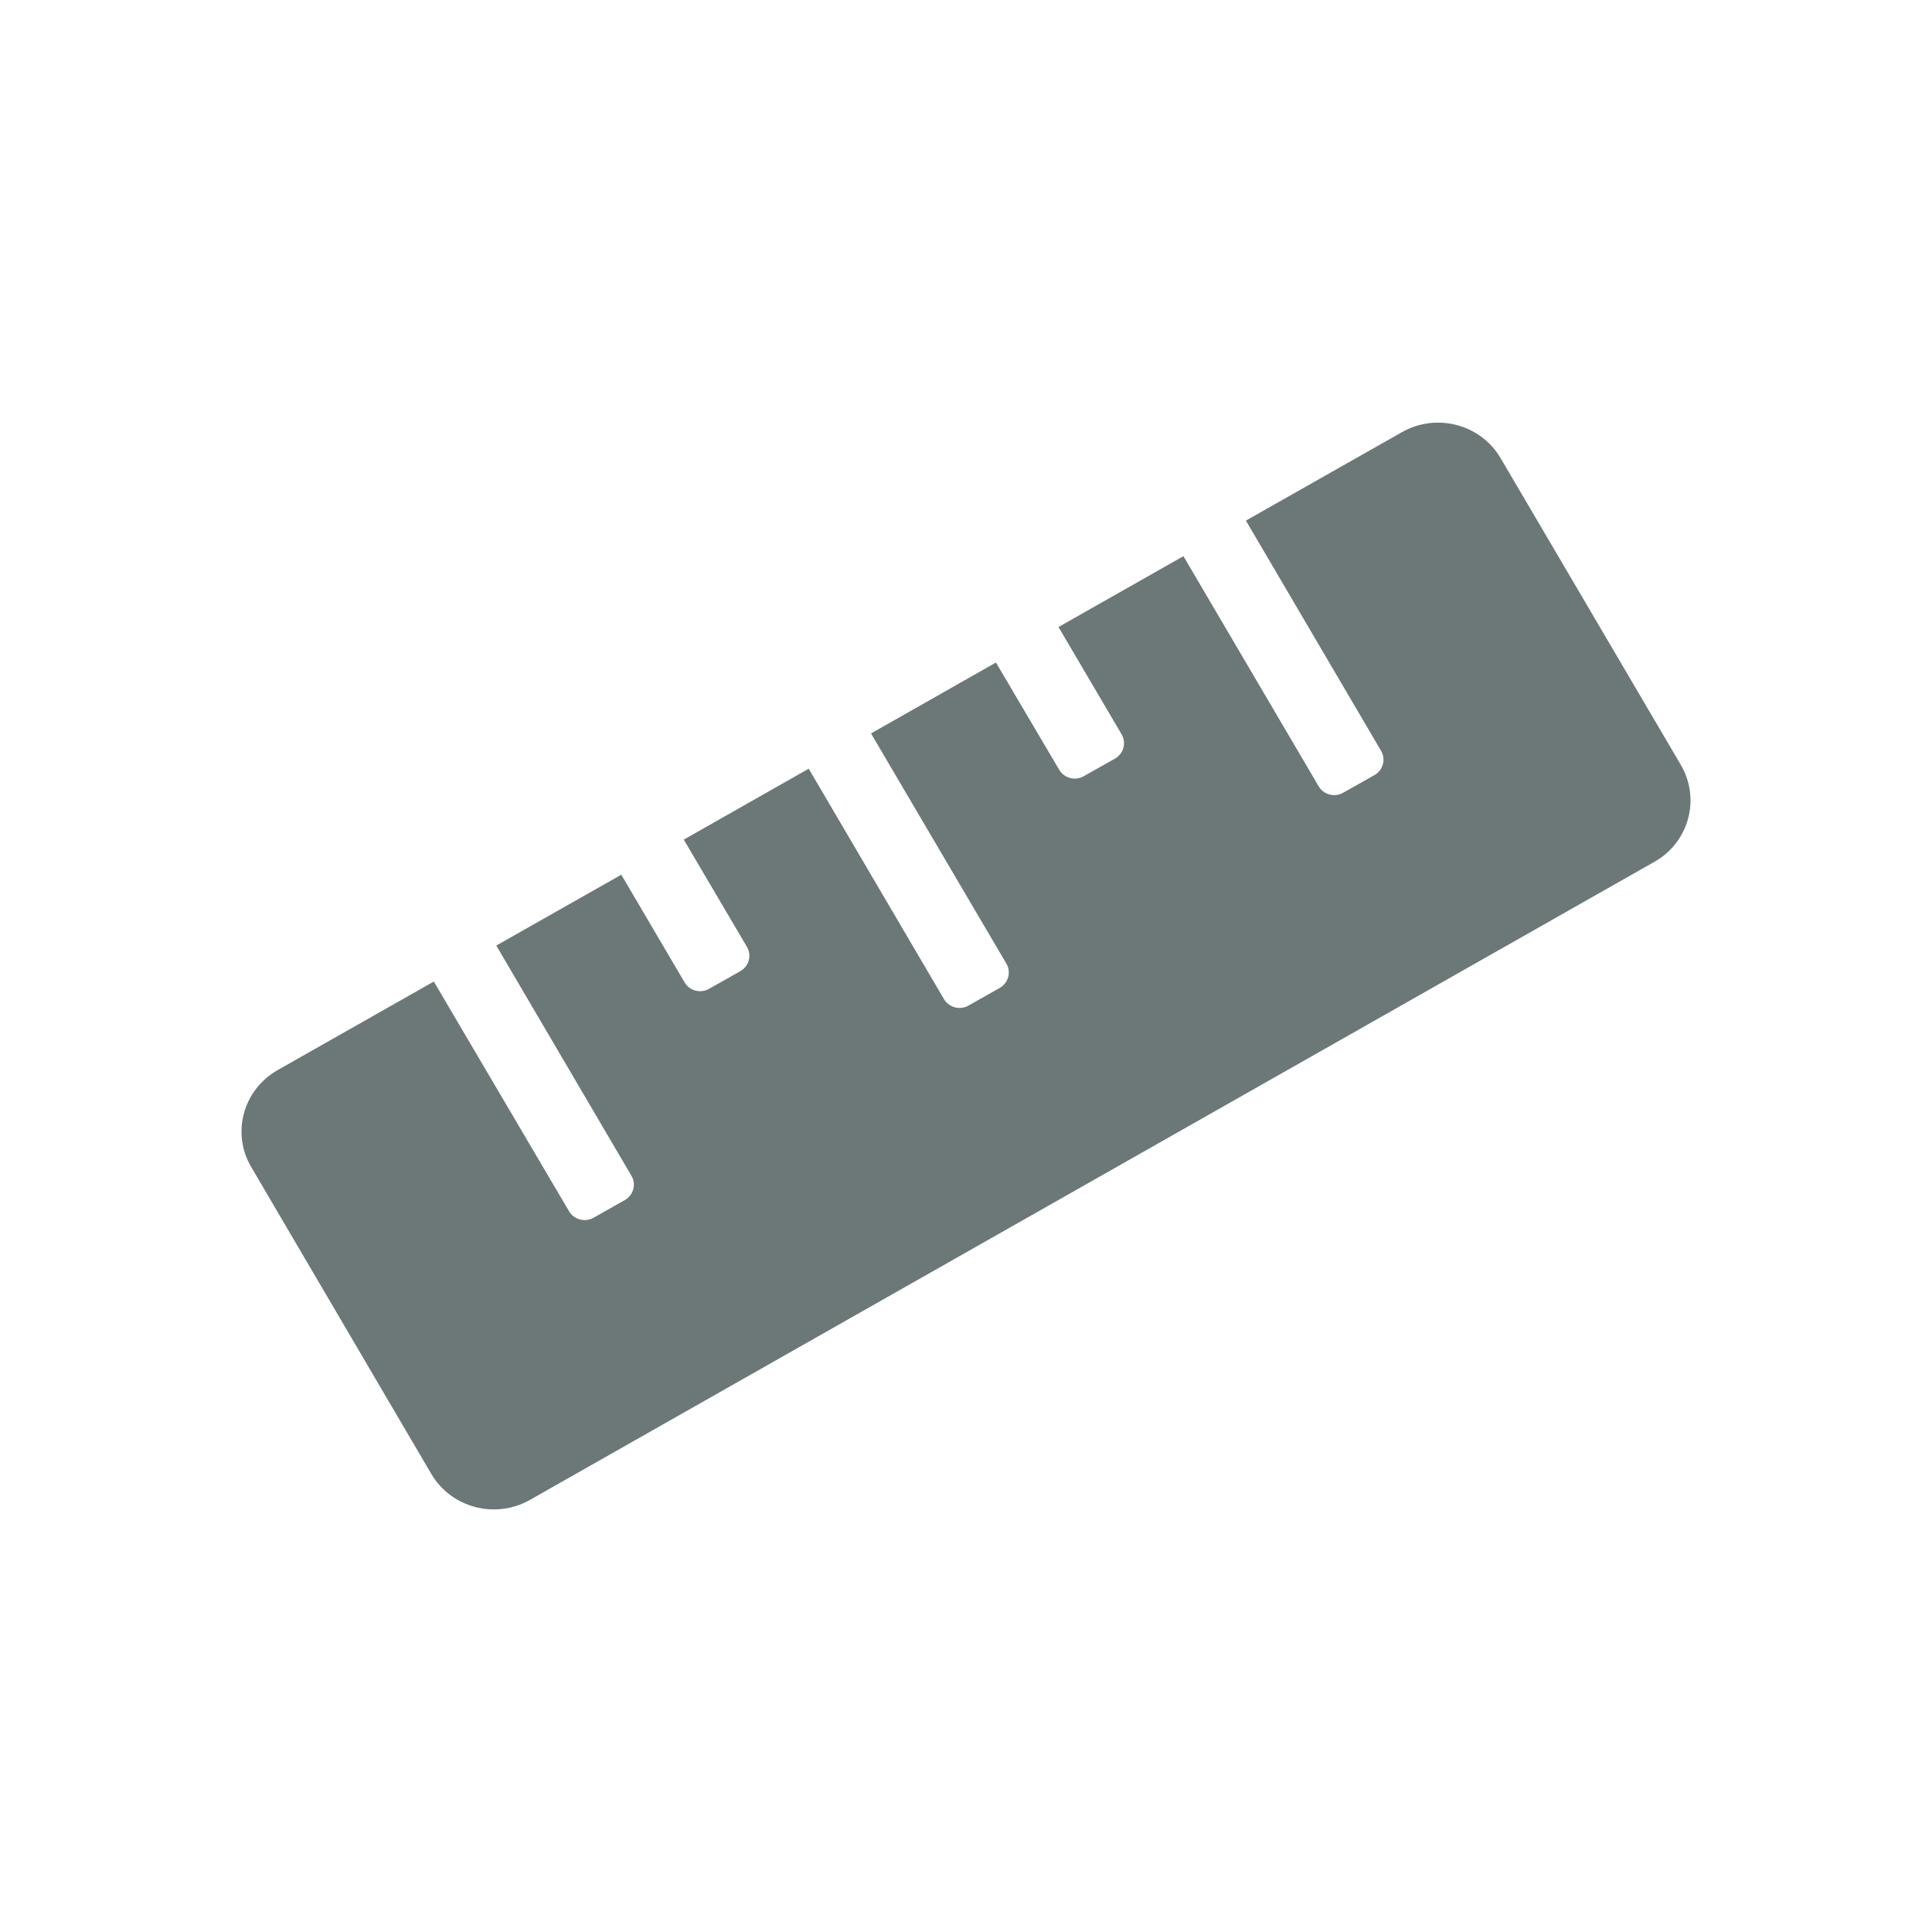 <svg width="24" height="24" viewBox="0 0 24 24" fill="none" xmlns="http://www.w3.org/2000/svg">
<path d="M20.88 9.502L18.641 5.691C18.393 5.269 17.845 5.126 17.418 5.367L15.477 6.467L17.156 9.327C17.218 9.434 17.181 9.566 17.075 9.628L16.686 9.847C16.579 9.909 16.442 9.873 16.38 9.766L14.701 6.909L13.149 7.789L13.933 9.122C13.995 9.229 13.958 9.361 13.852 9.423L13.463 9.642C13.357 9.704 13.219 9.667 13.157 9.561L12.372 8.23L10.82 9.111L12.502 11.971C12.563 12.075 12.527 12.21 12.42 12.272L12.032 12.491C11.925 12.553 11.787 12.516 11.725 12.409L10.046 9.549L8.494 10.43L9.279 11.763C9.341 11.87 9.304 12.002 9.197 12.064L8.809 12.283C8.702 12.345 8.564 12.308 8.503 12.201L7.718 10.866L6.165 11.746L7.844 14.606C7.906 14.71 7.87 14.845 7.763 14.907L7.375 15.126C7.268 15.188 7.13 15.152 7.068 15.045L5.389 12.193L3.449 13.293C3.021 13.537 2.872 14.074 3.12 14.496L5.358 18.31C5.606 18.732 6.154 18.875 6.582 18.633L20.553 10.705C20.981 10.463 21.127 9.923 20.88 9.502Z" fill="#6C7878"/>
</svg>
